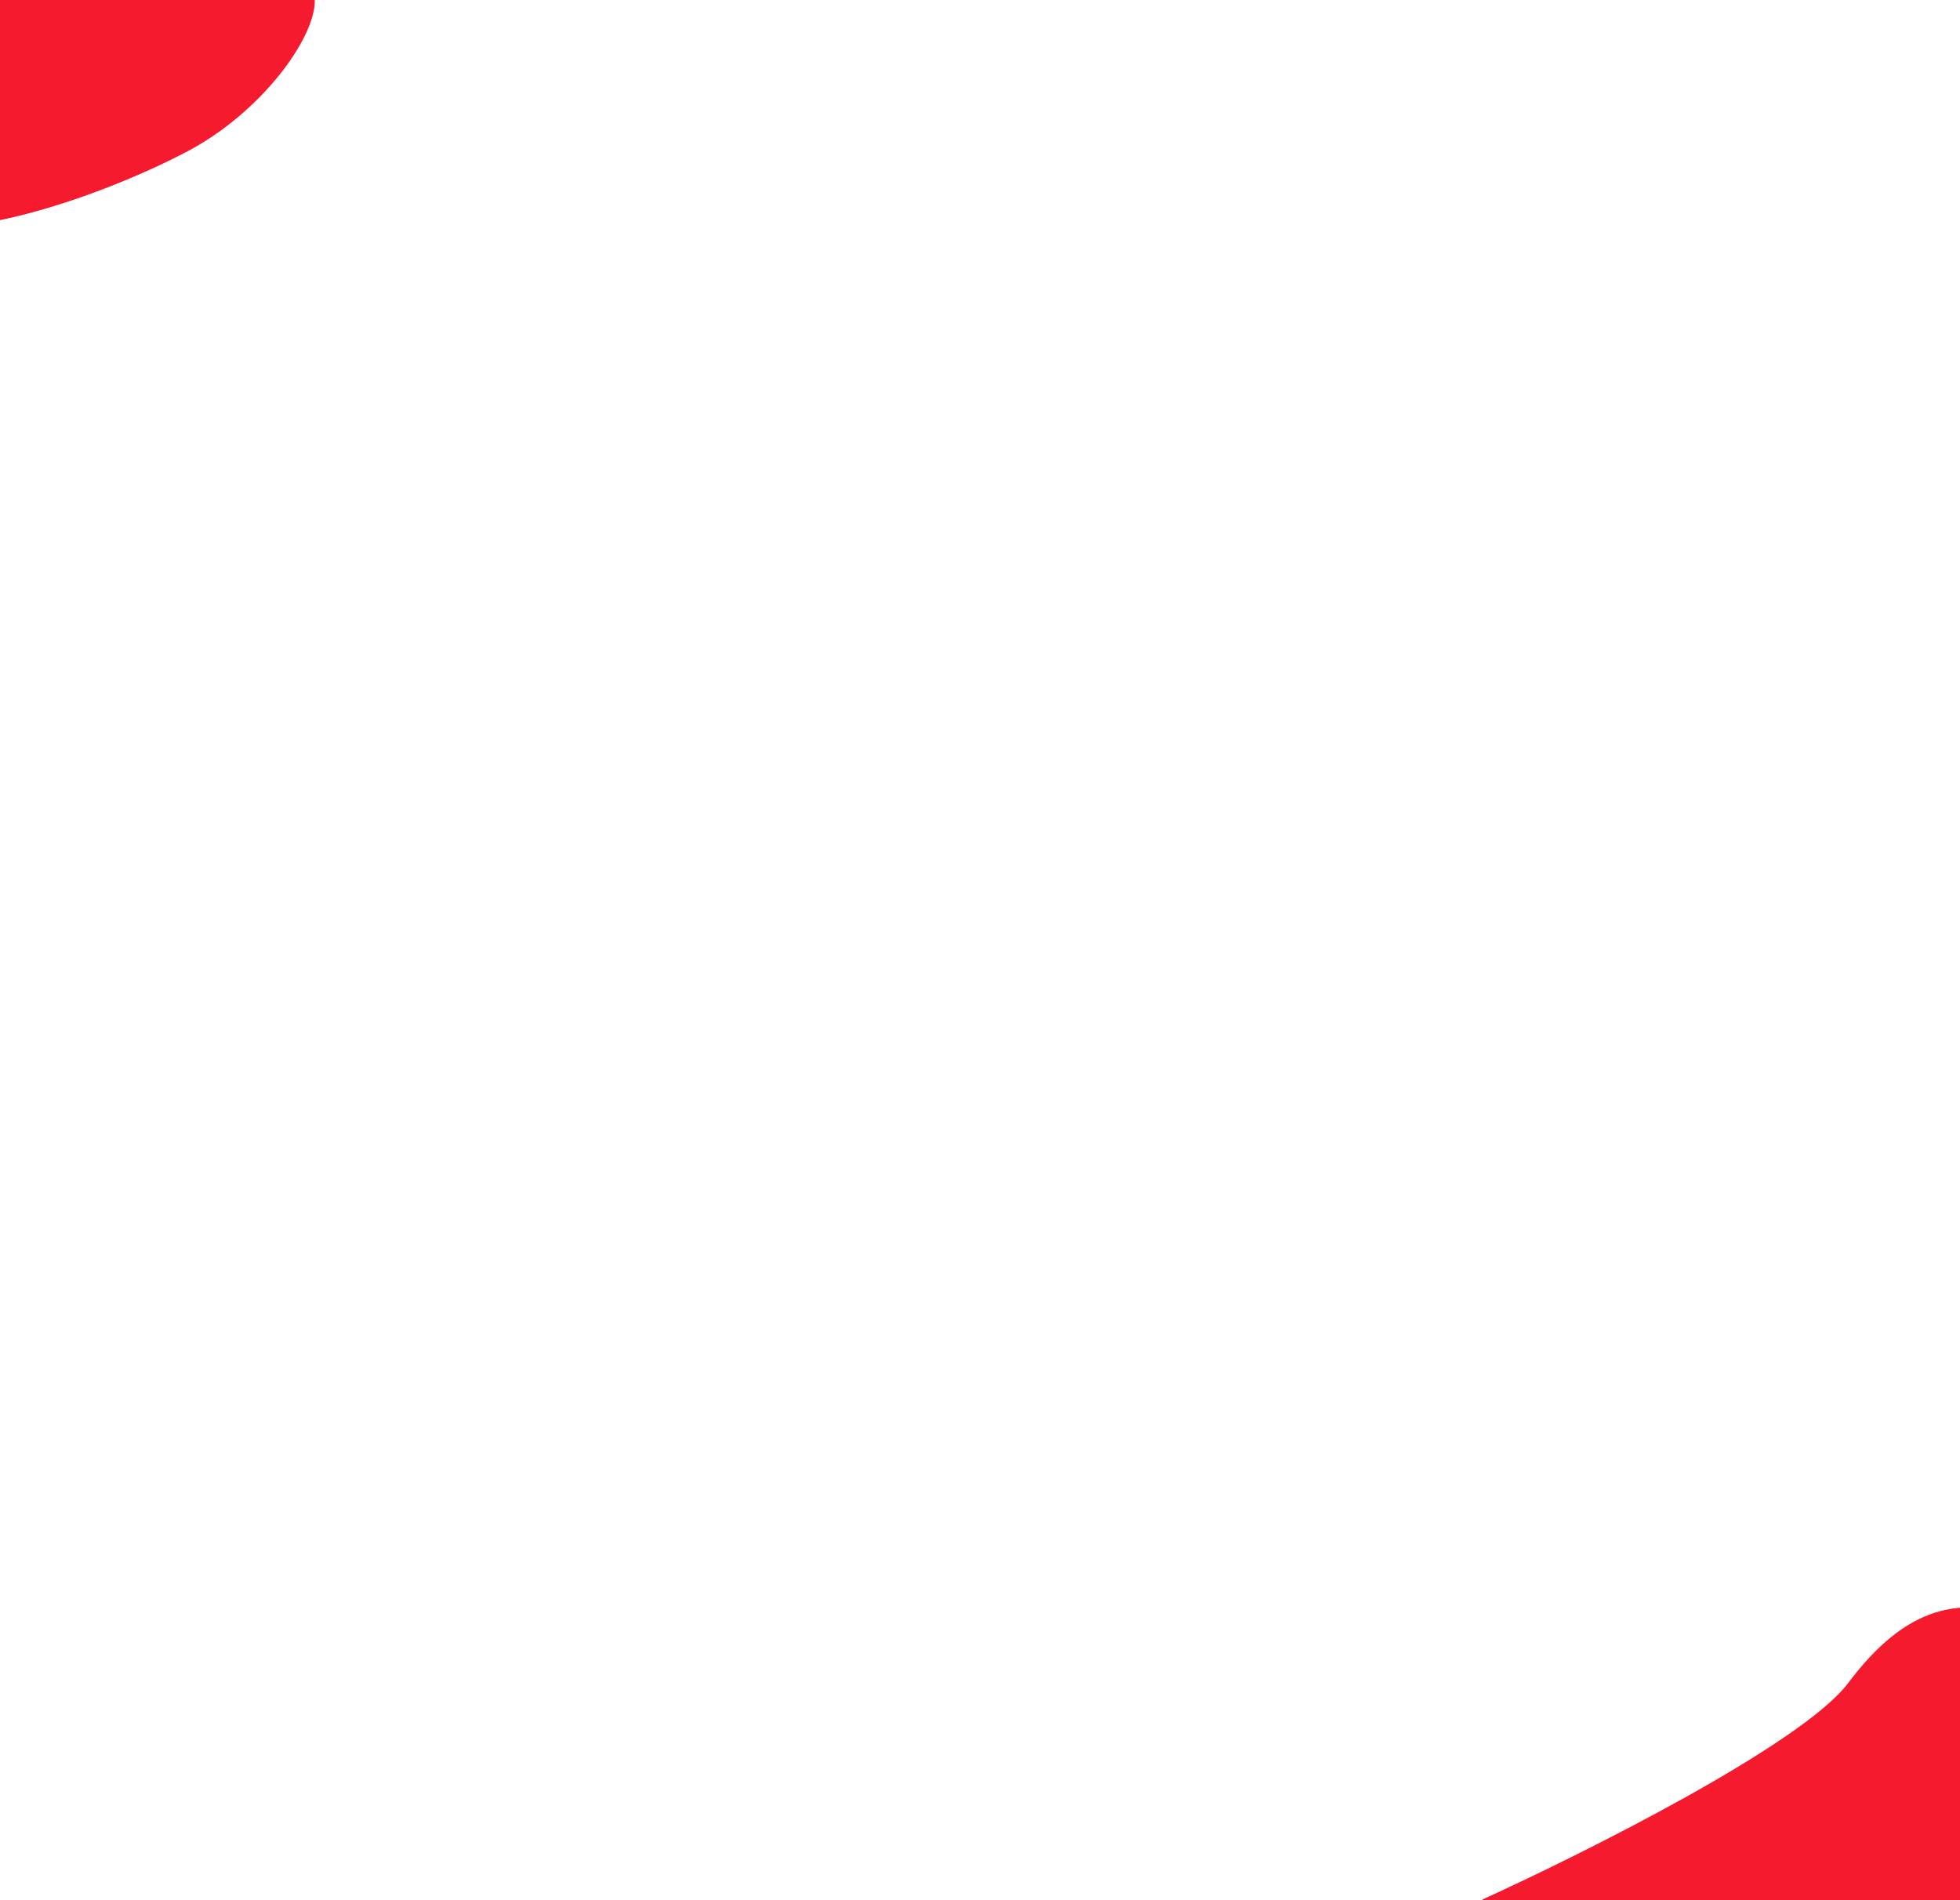 <svg width="1980" height="1920" viewBox="0 0 1980 1920" fill="none" xmlns="http://www.w3.org/2000/svg">
<rect x="0" y="0" width="1980" height="1920" fill="#333333" stroke="none"/>
<g clip-path="url(#clip0_157_52)">
<rect width="1980" height="1920" fill="white"/>
<path d="M1867.01 1700.59C1820.61 1762.19 1601.67 1871.92 1498.01 1919.09C1485.17 1931.92 1467.21 1961.39 1498.01 1976.59C1536.51 1995.59 1803.01 2034.59 1867.01 2034.59C1918.21 2034.59 2031.67 1914.59 2082.01 1854.59C2097.01 1790.42 2112.21 1656.89 2053.01 1636.09C1979.01 1610.09 1925.01 1623.59 1867.01 1700.59Z" fill="#F51A2D"/>
<path d="M188.521 153.363C102.71 198.303 -29.25 242.325 -95.26 226.831L-40.866 207.841C-35.17 194.514 -59.463 144.868 -59.463 102.886C-59.463 50.408 -26.793 30.417 -23.777 -3.569C-20.762 -37.554 -120.279 -40.553 -101.682 -53.048C-83.086 -65.543 -115.756 -139.012 -88.615 -147.508C-61.474 -156.004 26.987 -211.981 289.854 -92.531C296.071 -89.706 310.796 -25.06 318 0.929C318 38.913 263.913 113.88 188.521 153.363Z" fill="#F51A2D"/>
<path d="M270.925 862.275C270.925 860.575 271.317 859.05 272.1 857.7C272.9 856.35 273.975 855.3 275.325 854.55C276.692 853.783 278.183 853.4 279.8 853.4C281.65 853.4 283.292 853.858 284.725 854.775C286.175 855.675 287.225 856.958 287.875 858.625H284.45C284 857.708 283.375 857.025 282.575 856.575C281.775 856.125 280.85 855.9 279.8 855.9C278.65 855.9 277.625 856.158 276.725 856.675C275.825 857.192 275.117 857.933 274.6 858.9C274.1 859.867 273.85 860.992 273.85 862.275C273.85 863.558 274.1 864.683 274.6 865.65C275.117 866.617 275.825 867.367 276.725 867.9C277.625 868.417 278.65 868.675 279.8 868.675C280.85 868.675 281.775 868.45 282.575 868C283.375 867.55 284 866.867 284.45 865.95H287.875C287.225 867.617 286.175 868.9 284.725 869.8C283.292 870.7 281.65 871.15 279.8 871.15C278.167 871.15 276.675 870.775 275.325 870.025C273.975 869.258 272.9 868.2 272.1 866.85C271.317 865.5 270.925 863.975 270.925 862.275ZM289.011 864.05C289.011 862.667 289.294 861.442 289.861 860.375C290.444 859.308 291.228 858.483 292.211 857.9C293.211 857.3 294.311 857 295.511 857C296.594 857 297.536 857.217 298.336 857.65C299.153 858.067 299.803 858.592 300.286 859.225V857.225H303.161V871H300.286V868.95C299.803 869.6 299.144 870.142 298.311 870.575C297.478 871.008 296.528 871.225 295.461 871.225C294.278 871.225 293.194 870.925 292.211 870.325C291.228 869.708 290.444 868.858 289.861 867.775C289.294 866.675 289.011 865.433 289.011 864.05ZM300.286 864.1C300.286 863.15 300.086 862.325 299.686 861.625C299.303 860.925 298.794 860.392 298.161 860.025C297.528 859.658 296.844 859.475 296.111 859.475C295.378 859.475 294.694 859.658 294.061 860.025C293.428 860.375 292.911 860.9 292.511 861.6C292.128 862.283 291.936 863.1 291.936 864.05C291.936 865 292.128 865.833 292.511 866.55C292.911 867.267 293.428 867.817 294.061 868.2C294.711 868.567 295.394 868.75 296.111 868.75C296.844 868.75 297.528 868.567 298.161 868.2C298.794 867.833 299.303 867.3 299.686 866.6C300.086 865.883 300.286 865.05 300.286 864.1ZM308.504 852.5V871H305.654V852.5H308.504ZM310.046 864.1C310.046 862.683 310.329 861.442 310.896 860.375C311.479 859.292 312.279 858.458 313.296 857.875C314.313 857.292 315.479 857 316.796 857C318.463 857 319.838 857.4 320.921 858.2C322.021 858.983 322.763 860.108 323.146 861.575H320.071C319.821 860.892 319.421 860.358 318.871 859.975C318.321 859.592 317.629 859.4 316.796 859.4C315.629 859.4 314.696 859.817 313.996 860.65C313.313 861.467 312.971 862.617 312.971 864.1C312.971 865.583 313.313 866.742 313.996 867.575C314.696 868.408 315.629 868.825 316.796 868.825C318.446 868.825 319.538 868.1 320.071 866.65H323.146C322.746 868.05 321.996 869.167 320.896 870C319.796 870.817 318.429 871.225 316.796 871.225C315.479 871.225 314.313 870.933 313.296 870.35C312.279 869.75 311.479 868.917 310.896 867.85C310.329 866.767 310.046 865.517 310.046 864.1ZM337.211 857.225V871H334.361V869.375C333.911 869.942 333.32 870.392 332.586 870.725C331.87 871.042 331.103 871.2 330.286 871.2C329.203 871.2 328.228 870.975 327.361 870.525C326.511 870.075 325.836 869.408 325.336 868.525C324.853 867.642 324.611 866.575 324.611 865.325V857.225H327.436V864.9C327.436 866.133 327.745 867.083 328.361 867.75C328.978 868.4 329.82 868.725 330.886 868.725C331.953 868.725 332.795 868.4 333.411 867.75C334.045 867.083 334.361 866.133 334.361 864.9V857.225H337.211ZM342.572 852.5V871H339.722V852.5H342.572ZM344.113 864.05C344.113 862.667 344.397 861.442 344.963 860.375C345.547 859.308 346.33 858.483 347.313 857.9C348.313 857.3 349.413 857 350.613 857C351.697 857 352.638 857.217 353.438 857.65C354.255 858.067 354.905 858.592 355.388 859.225V857.225H358.263V871H355.388V868.95C354.905 869.6 354.247 870.142 353.413 870.575C352.58 871.008 351.63 871.225 350.563 871.225C349.38 871.225 348.297 870.925 347.313 870.325C346.33 869.708 345.547 868.858 344.963 867.775C344.397 866.675 344.113 865.433 344.113 864.05ZM355.388 864.1C355.388 863.15 355.188 862.325 354.788 861.625C354.405 860.925 353.897 860.392 353.263 860.025C352.63 859.658 351.947 859.475 351.213 859.475C350.48 859.475 349.797 859.658 349.163 860.025C348.53 860.375 348.013 860.9 347.613 861.6C347.23 862.283 347.038 863.1 347.038 864.05C347.038 865 347.23 865.833 347.613 866.55C348.013 867.267 348.53 867.817 349.163 868.2C349.813 868.567 350.497 868.75 351.213 868.75C351.947 868.75 352.63 868.567 353.263 868.2C353.897 867.833 354.405 867.3 354.788 866.6C355.188 865.883 355.388 865.05 355.388 864.1ZM363.607 859.225C364.024 858.525 364.574 857.983 365.257 857.6C365.957 857.2 366.782 857 367.732 857V859.95H367.007C365.89 859.95 365.04 860.233 364.457 860.8C363.89 861.367 363.607 862.35 363.607 863.75V871H360.757V857.225H363.607V859.225Z" fill="white"/>
</g>
<defs>
<clipPath id="clip0_157_52">
<rect width="1980" height="1920" fill="white"/>
</clipPath>
</defs>
</svg>
